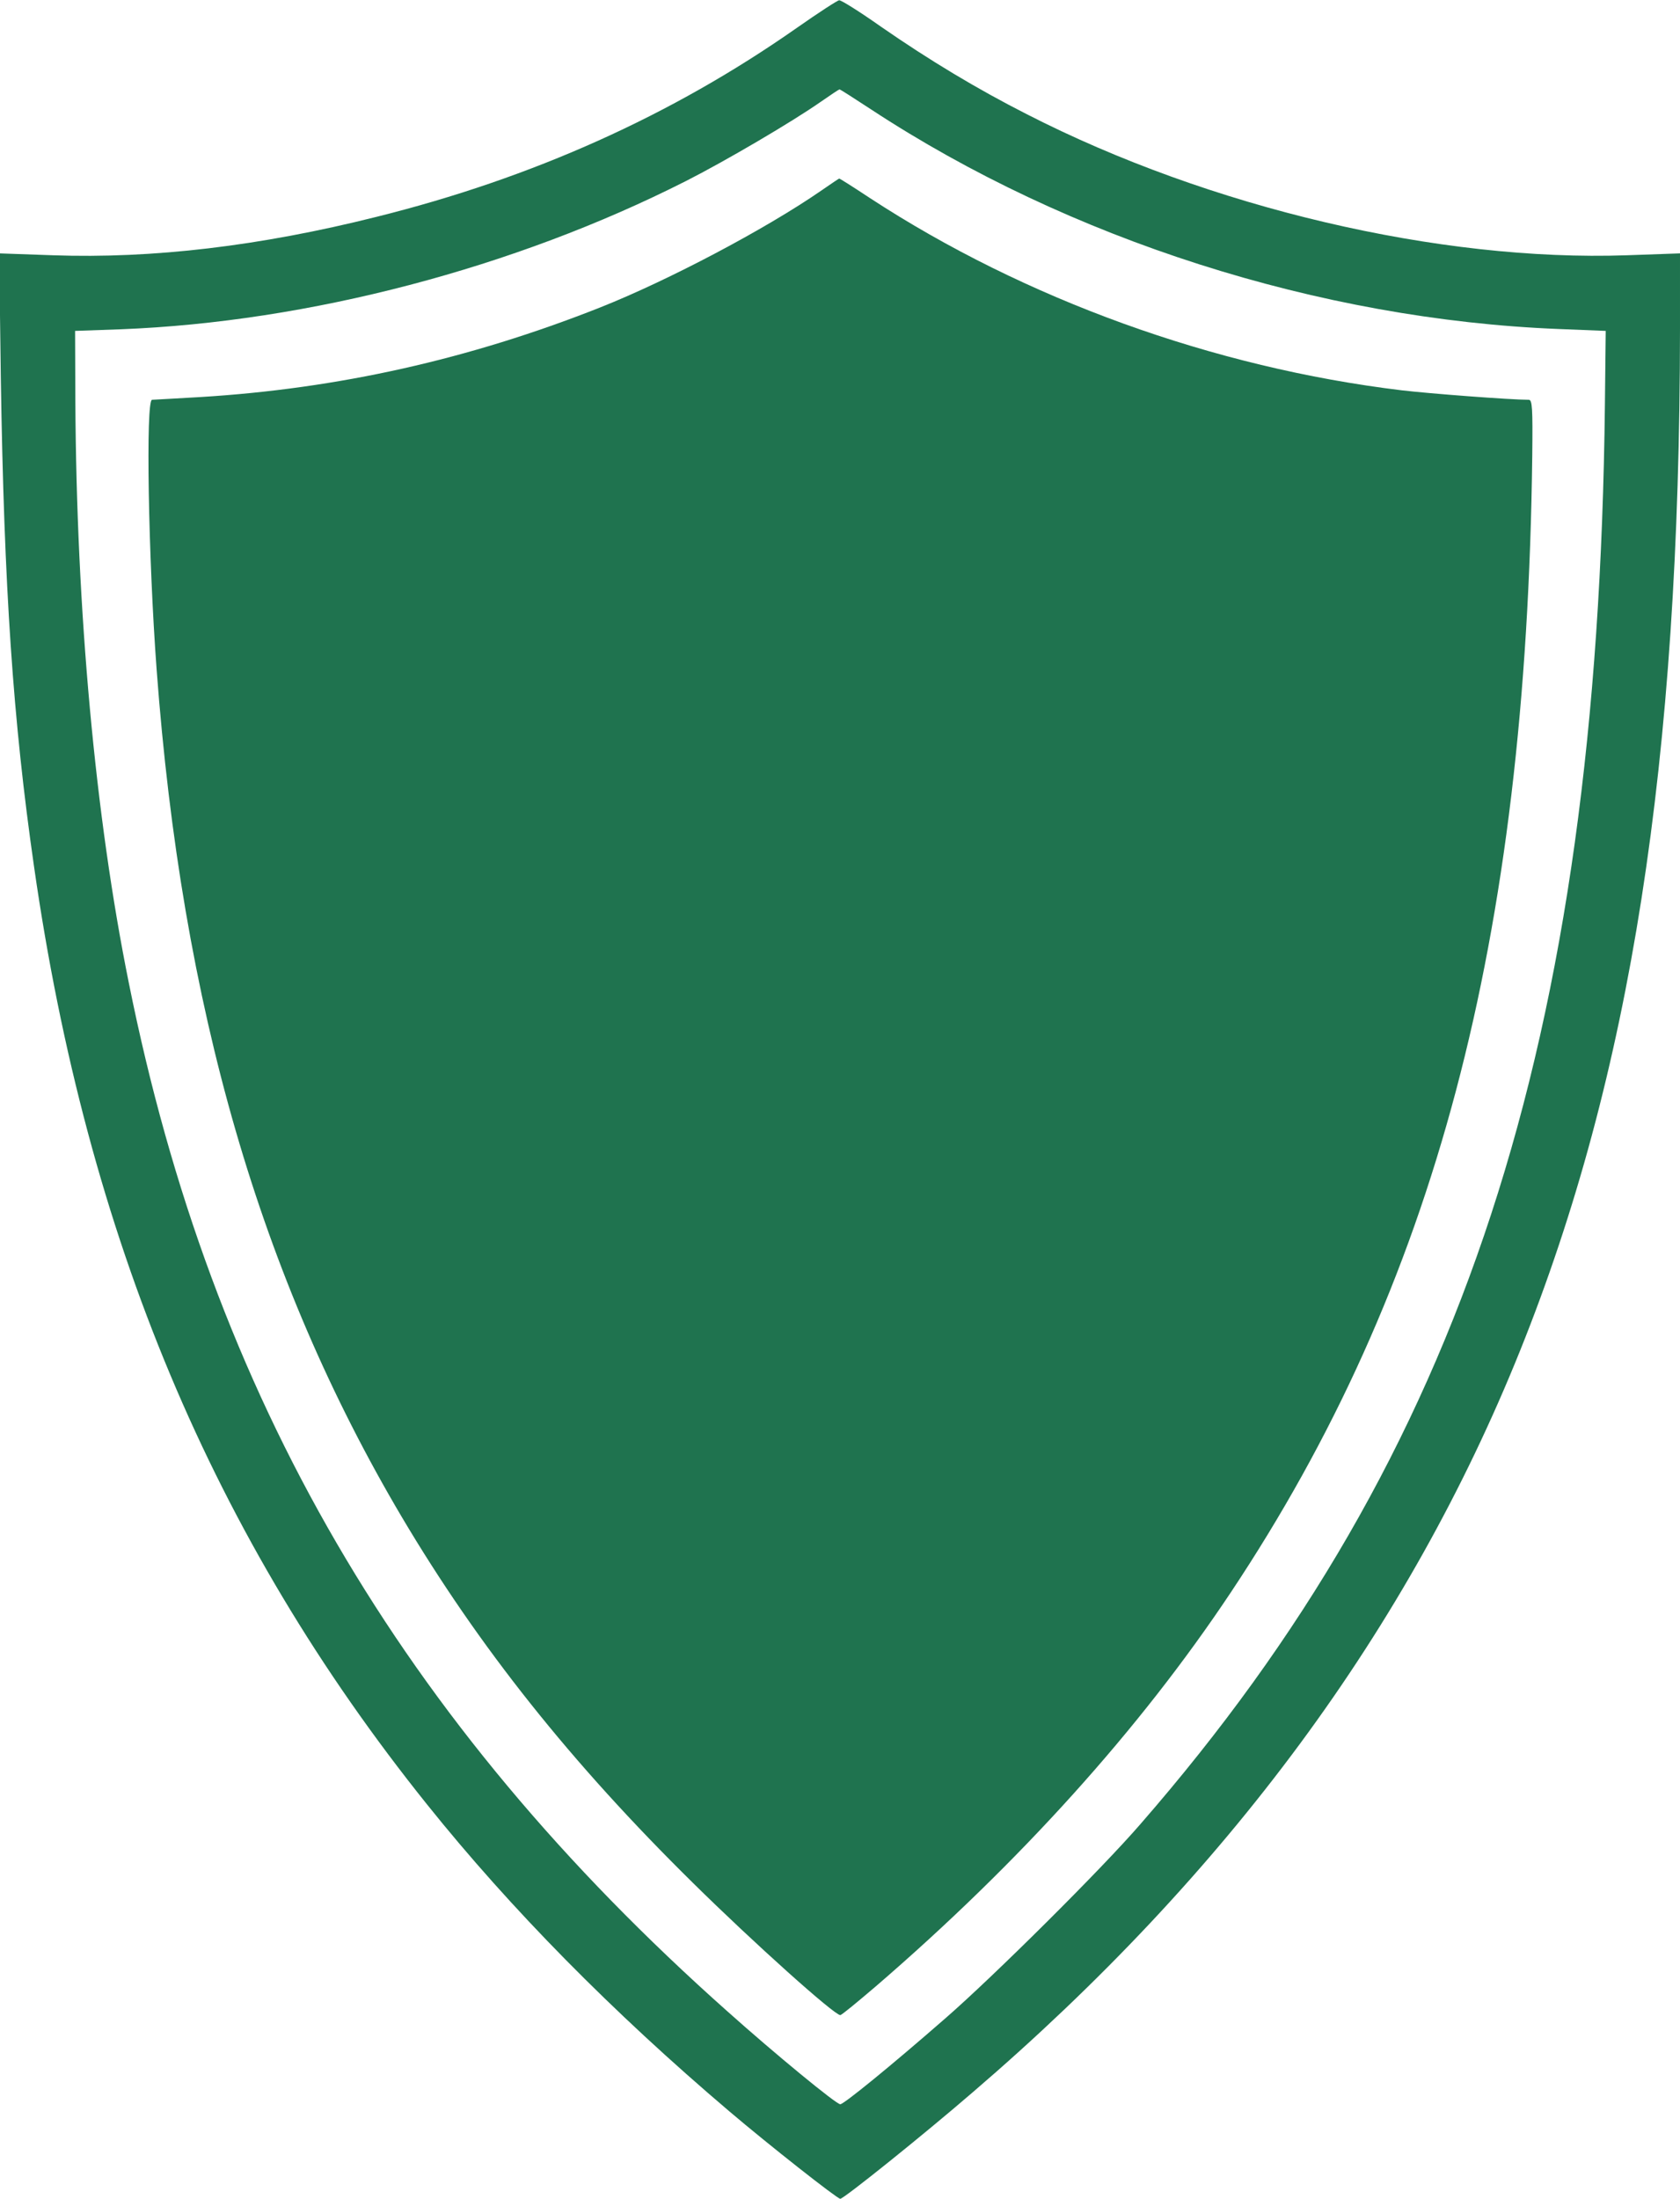 <?xml version="1.0" standalone="no"?>
<!DOCTYPE svg PUBLIC "-//W3C//DTD SVG 20010904//EN"
 "http://www.w3.org/TR/2001/REC-SVG-20010904/DTD/svg10.dtd">
<svg version="1.0" xmlns="http://www.w3.org/2000/svg"
 width="622pt" height="814pt" viewBox="0 0 622 814"
 preserveAspectRatio="xMidYMid meet">

<g transform="translate(0,814) scale(0.1,-0.1)"
fill="#1F734F" stroke="none">
<path d="M2949 8036 c-461 -323 -977 -555 -1556 -699 -430 -108 -828 -155
-1197 -142 l-199 7 6 -459 c12 -780 45 -1269 123 -1811 197 -1374 662 -2483
1455 -3472 310 -387 687 -769 1119 -1136 147 -125 400 -324 411 -324 13 0 307
236 490 394 944 810 1613 1717 2027 2746 410 1020 591 2179 592 3784 l0 278
-197 -7 c-694 -24 -1545 176 -2221 522 -185 94 -361 200 -540 324 -78 55 -148
99 -155 98 -6 0 -78 -47 -158 -103z m276 -301 c732 -481 1661 -778 2546 -813
l174 -7 -3 -270 c-26 -2362 -524 -3885 -1719 -5257 -144 -167 -545 -565 -723
-720 -204 -178 -376 -318 -389 -318 -15 0 -240 185 -418 344 -1210 1076 -1909
2277 -2216 3807 -125 618 -194 1378 -198 2154 l-1 260 169 6 c695 27 1458 227
2093 549 144 73 393 219 500 294 36 25 66 45 68 45 2 1 54 -33 117 -74z"/>
<path d="M3040 7434 c-204 -141 -565 -332 -820 -433 -483 -191 -968 -300
-1480 -331 -91 -5 -171 -10 -177 -10 -24 0 -14 -585 17 -1000 93 -1248 383
-2249 907 -3135 285 -481 628 -912 1079 -1356 225 -222 523 -489 545 -489 5 0
63 48 131 106 533 459 979 954 1315 1459 756 1136 1094 2411 1116 4208 2 178
0 207 -13 207 -67 0 -369 23 -470 35 -696 84 -1397 338 -1968 711 -62 41 -114
74 -115 73 -1 0 -31 -20 -67 -45z"/>
</g>
</svg>
